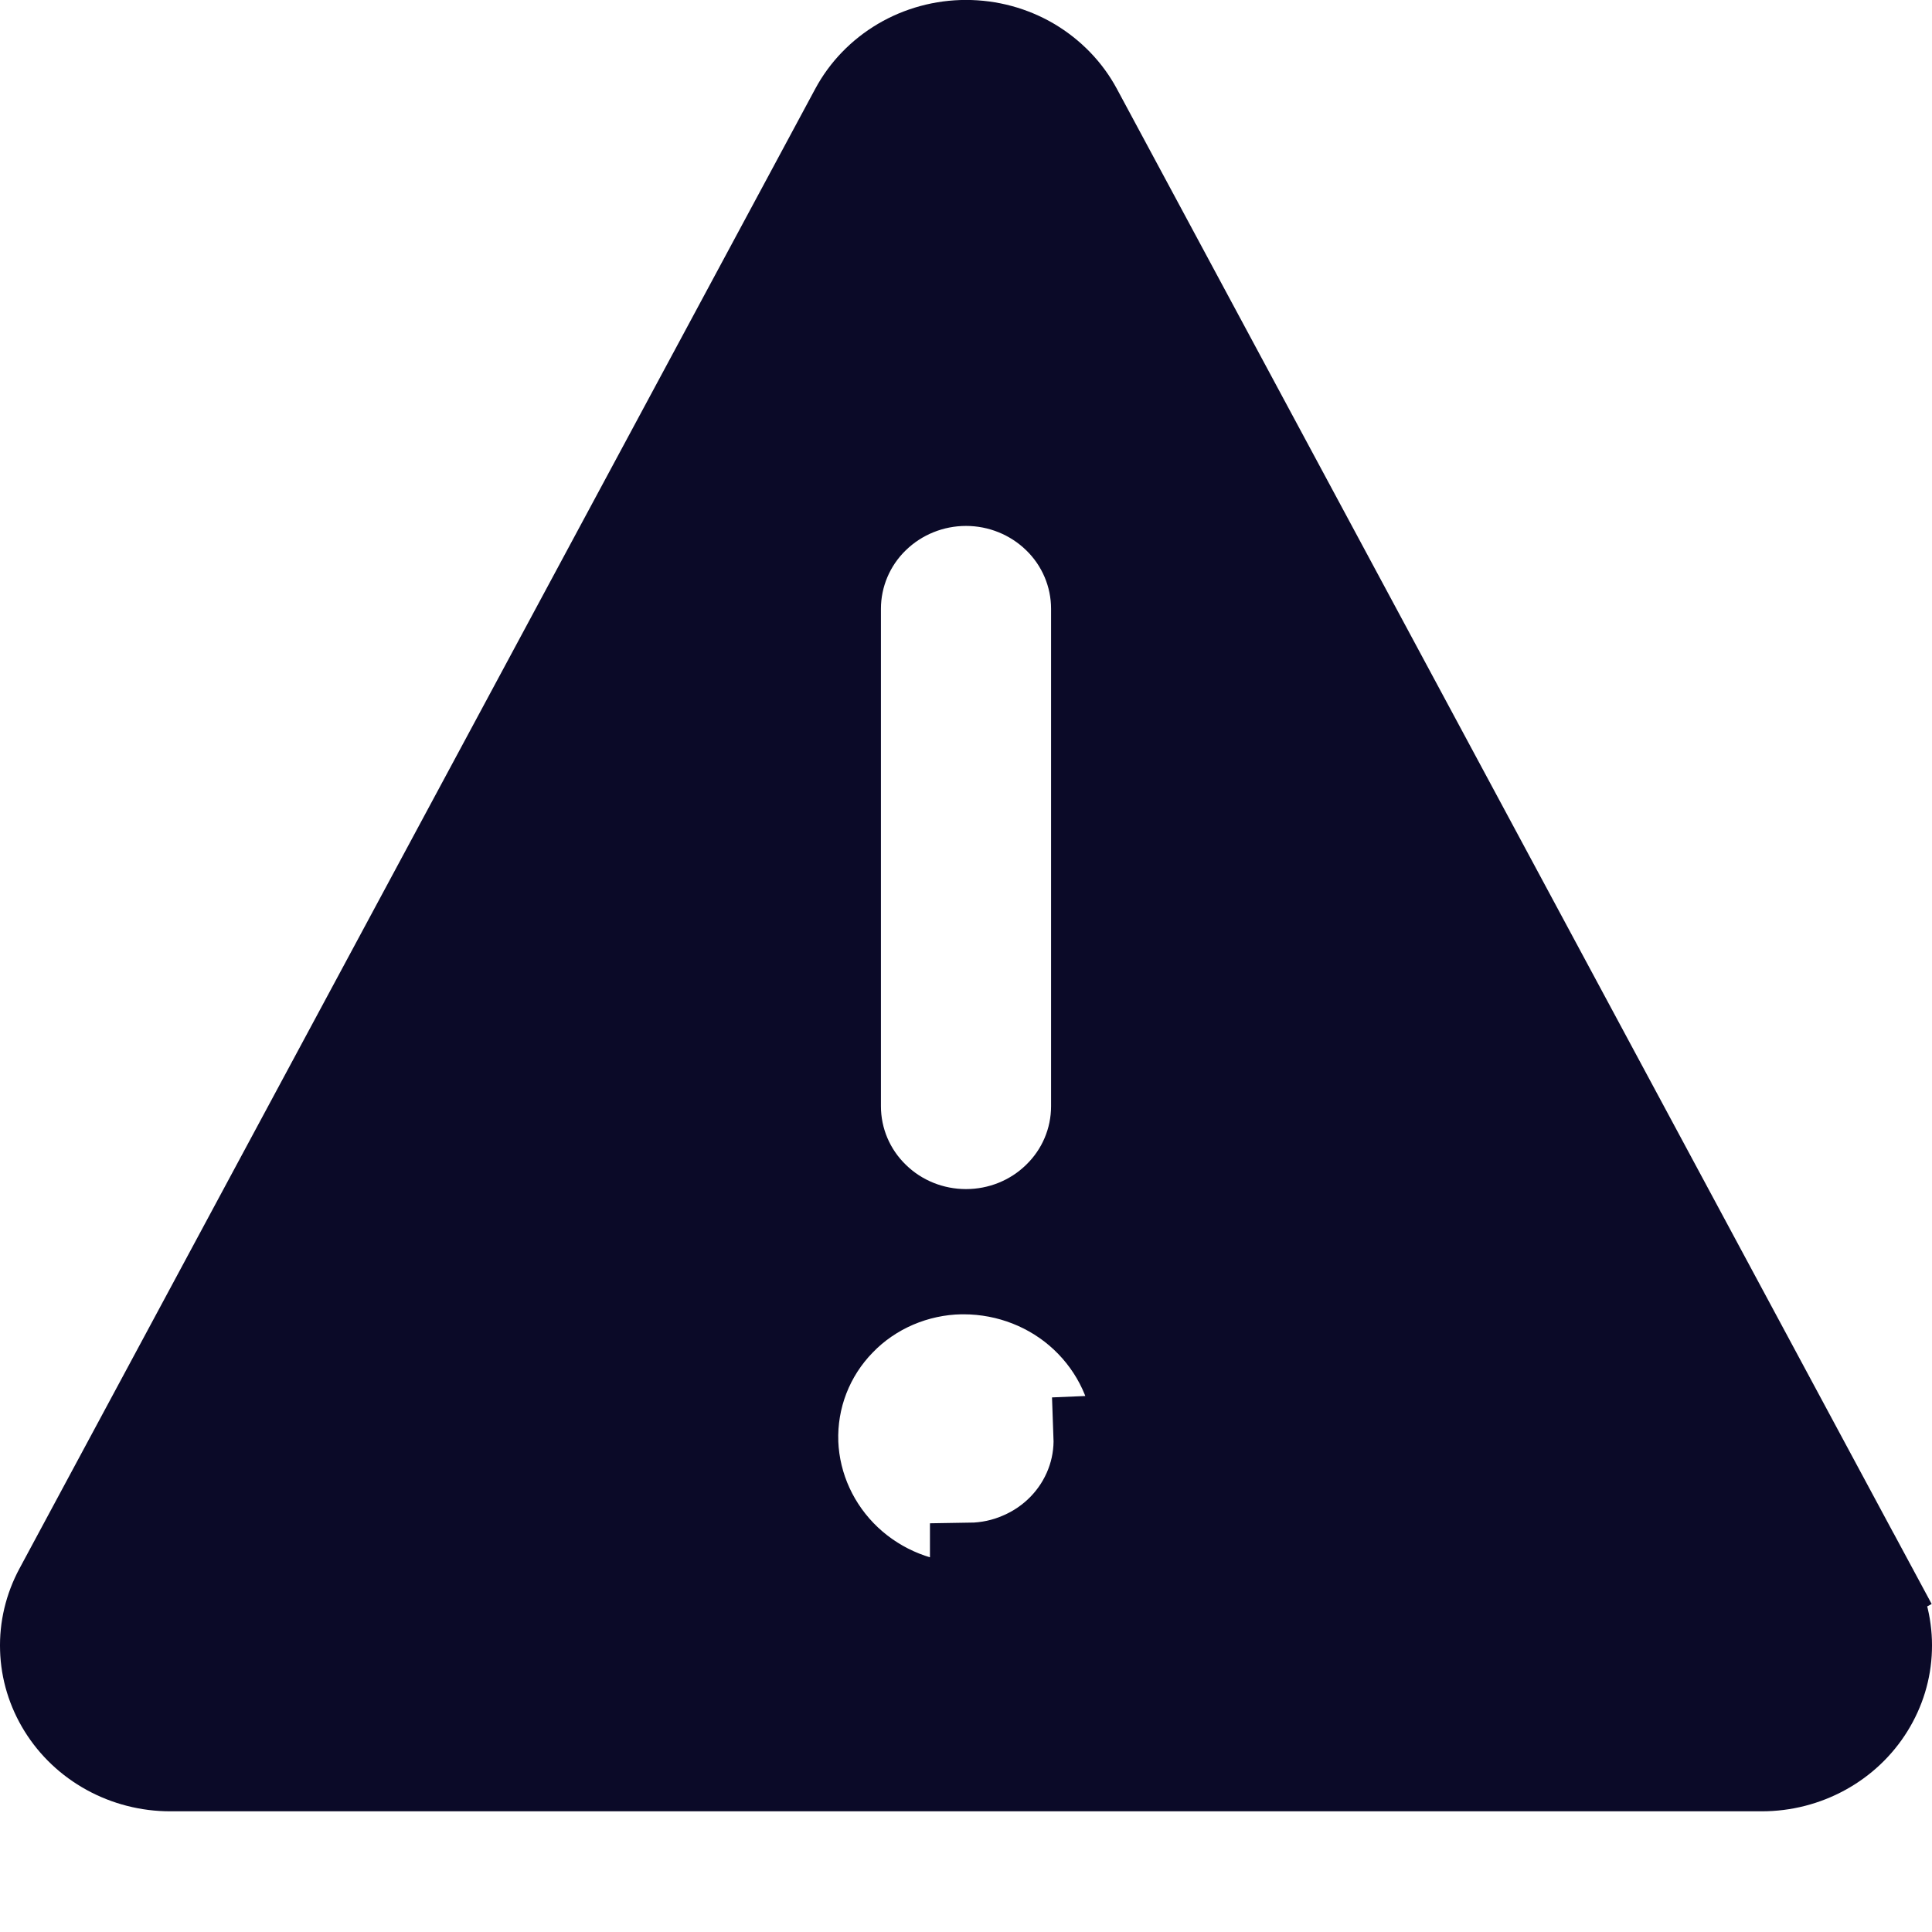 <svg width="16" height="16" viewBox="0 0 16 16" fill="none" xmlns="http://www.w3.org/2000/svg">
<g clip-path="url(#clip0_67_4216)">
<path d="M15.545 13.148L15.839 12.99L15.546 13.148C15.63 13.306 15.672 13.482 15.666 13.659C15.661 13.836 15.608 14.009 15.513 14.162C15.418 14.315 15.284 14.442 15.122 14.531C14.96 14.62 14.777 14.667 14.59 14.667H14.59H1.41H1.41C1.223 14.667 1.04 14.62 0.878 14.531C0.716 14.442 0.582 14.315 0.487 14.162C0.392 14.009 0.339 13.836 0.334 13.659C0.328 13.482 0.37 13.306 0.455 13.148L0.455 13.148L7.045 0.894C7.135 0.726 7.271 0.585 7.44 0.485C7.608 0.386 7.802 0.333 8 0.333C8.199 0.333 8.393 0.386 8.561 0.485C8.729 0.585 8.866 0.726 8.956 0.894C8.956 0.894 8.956 0.894 8.956 0.894L15.545 13.148ZM8.014 13.277H8.016H8.035V12.944C8.174 12.942 8.311 12.913 8.437 12.858C8.564 12.804 8.679 12.725 8.774 12.627C8.869 12.529 8.943 12.414 8.992 12.287C9.041 12.161 9.063 12.026 9.058 11.892L9.391 11.878C9.391 11.878 9.391 11.878 9.391 11.878C9.376 11.519 9.219 11.181 8.956 10.934C8.694 10.688 8.345 10.552 7.983 10.551H7.983H7.963V10.551L7.957 10.551C7.776 10.554 7.597 10.593 7.431 10.664C7.264 10.736 7.113 10.839 6.988 10.969C6.862 11.098 6.763 11.252 6.698 11.42C6.633 11.588 6.603 11.767 6.609 11.947L6.609 11.948C6.623 12.307 6.78 12.645 7.042 12.892C7.305 13.139 7.653 13.276 8.014 13.277ZM7.269 4.318C7.073 4.508 6.962 4.769 6.962 5.042V9.161C6.962 9.435 7.073 9.695 7.269 9.885C7.464 10.076 7.727 10.181 8 10.181C8.273 10.181 8.536 10.076 8.731 9.885C8.927 9.695 9.038 9.435 9.038 9.161V5.042C9.038 4.769 8.927 4.508 8.731 4.318C8.536 4.128 8.273 4.022 8 4.022C7.727 4.022 7.464 4.128 7.269 4.318Z" fill="#0B0A28" stroke="#0B0A28" stroke-width="0.667"/>
</g>
<defs>
<clipPath id="clip0_67_4216">
<rect width="16" height="16" fill="white"/>
</clipPath>
</defs>
</svg>
